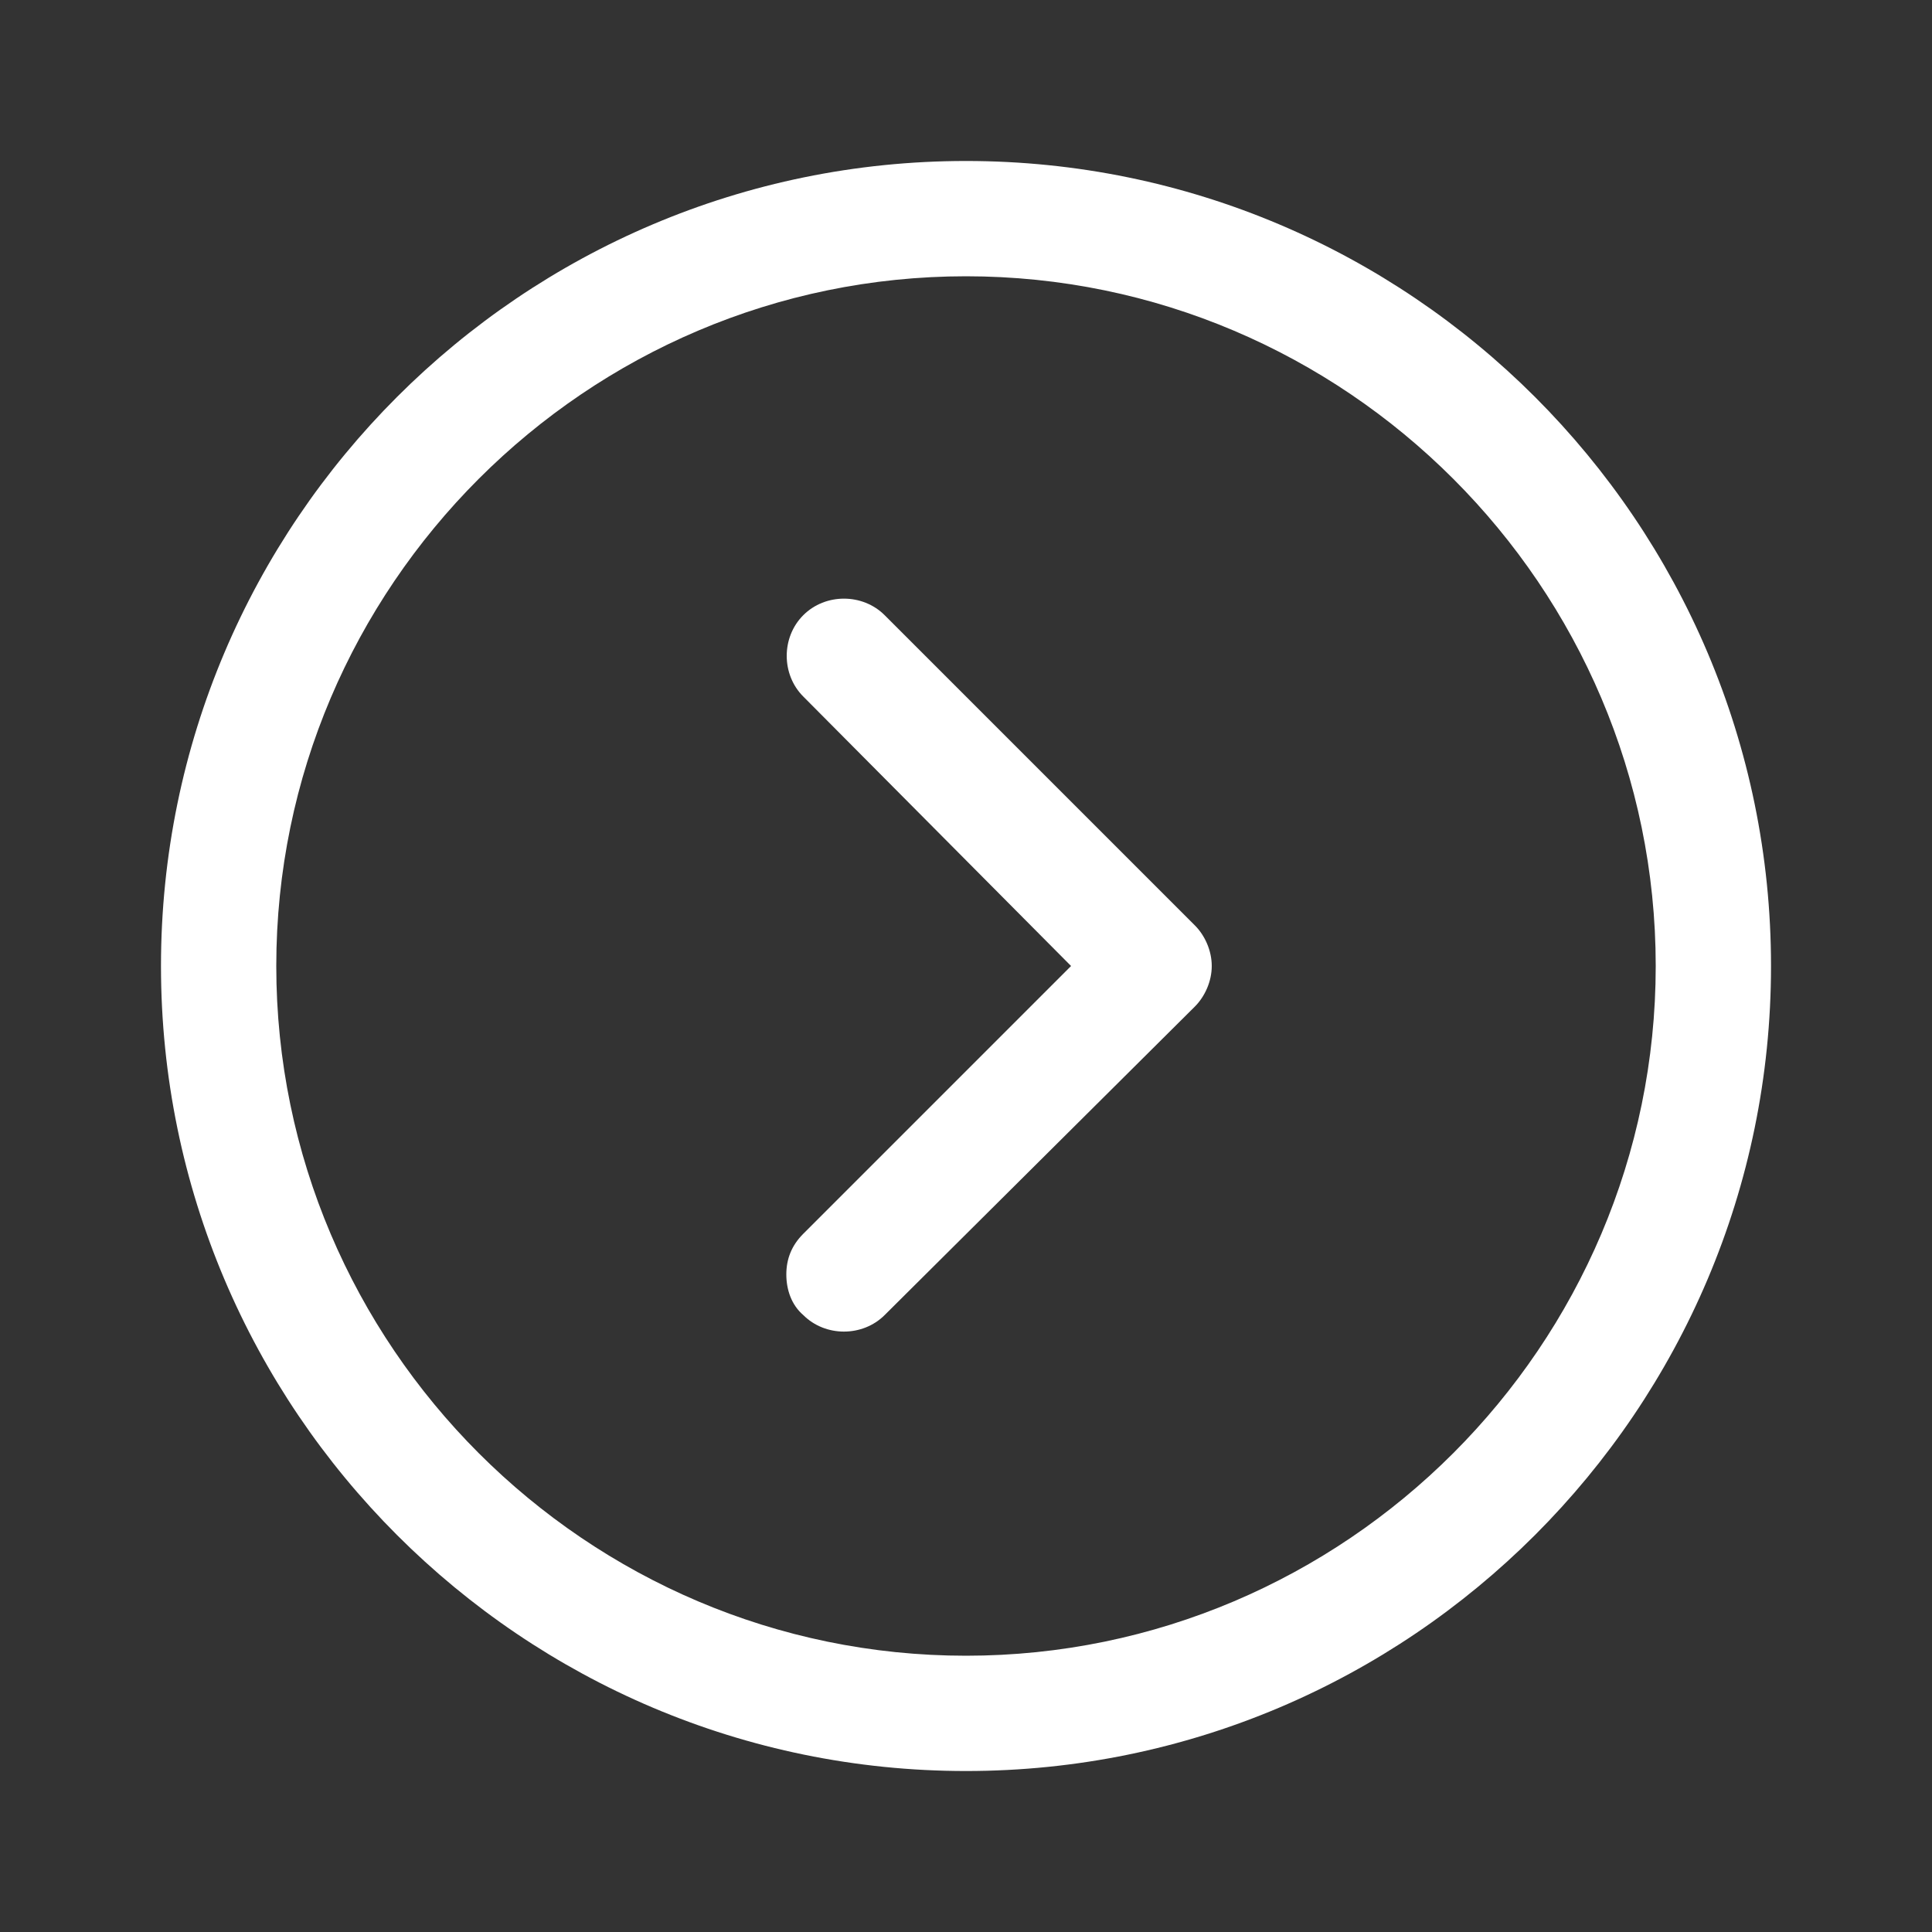 <svg width="40" height="40" viewBox="0 0 40 40" fill="none" xmlns="http://www.w3.org/2000/svg">
<rect x="0" y="0" width="40" height="40" fill="#333333" stroke="none"/>
<path d="M36.667 20C36.667 10.807 29.193 3.333 20 3.333C10.807 3.333 3.333 10.807 3.333 20C3.333 29.193 10.807 36.667 20 36.667C29.193 36.667 36.667 29.193 36.667 20ZM5.72 20C5.72 12.141 12.141 5.72 20 5.72C27.859 5.72 34.28 12.141 34.28 20C34.28 27.859 27.859 34.28 20 34.28C12.141 34.28 5.72 27.859 5.72 20Z" fill="white"/>
<path d="M24.737 20.841C24.948 20.63 25.088 20.315 25.088 20C25.088 19.685 24.948 19.368 24.737 19.158L18.316 12.737C17.859 12.28 17.087 12.28 16.631 12.737C16.174 13.193 16.174 13.965 16.631 14.421L22.175 20L16.631 25.544C16.386 25.789 16.28 26.07 16.28 26.386C16.28 26.701 16.386 27.017 16.631 27.227C17.087 27.683 17.859 27.683 18.316 27.227L24.737 20.841Z" fill="white"/>
</svg>
